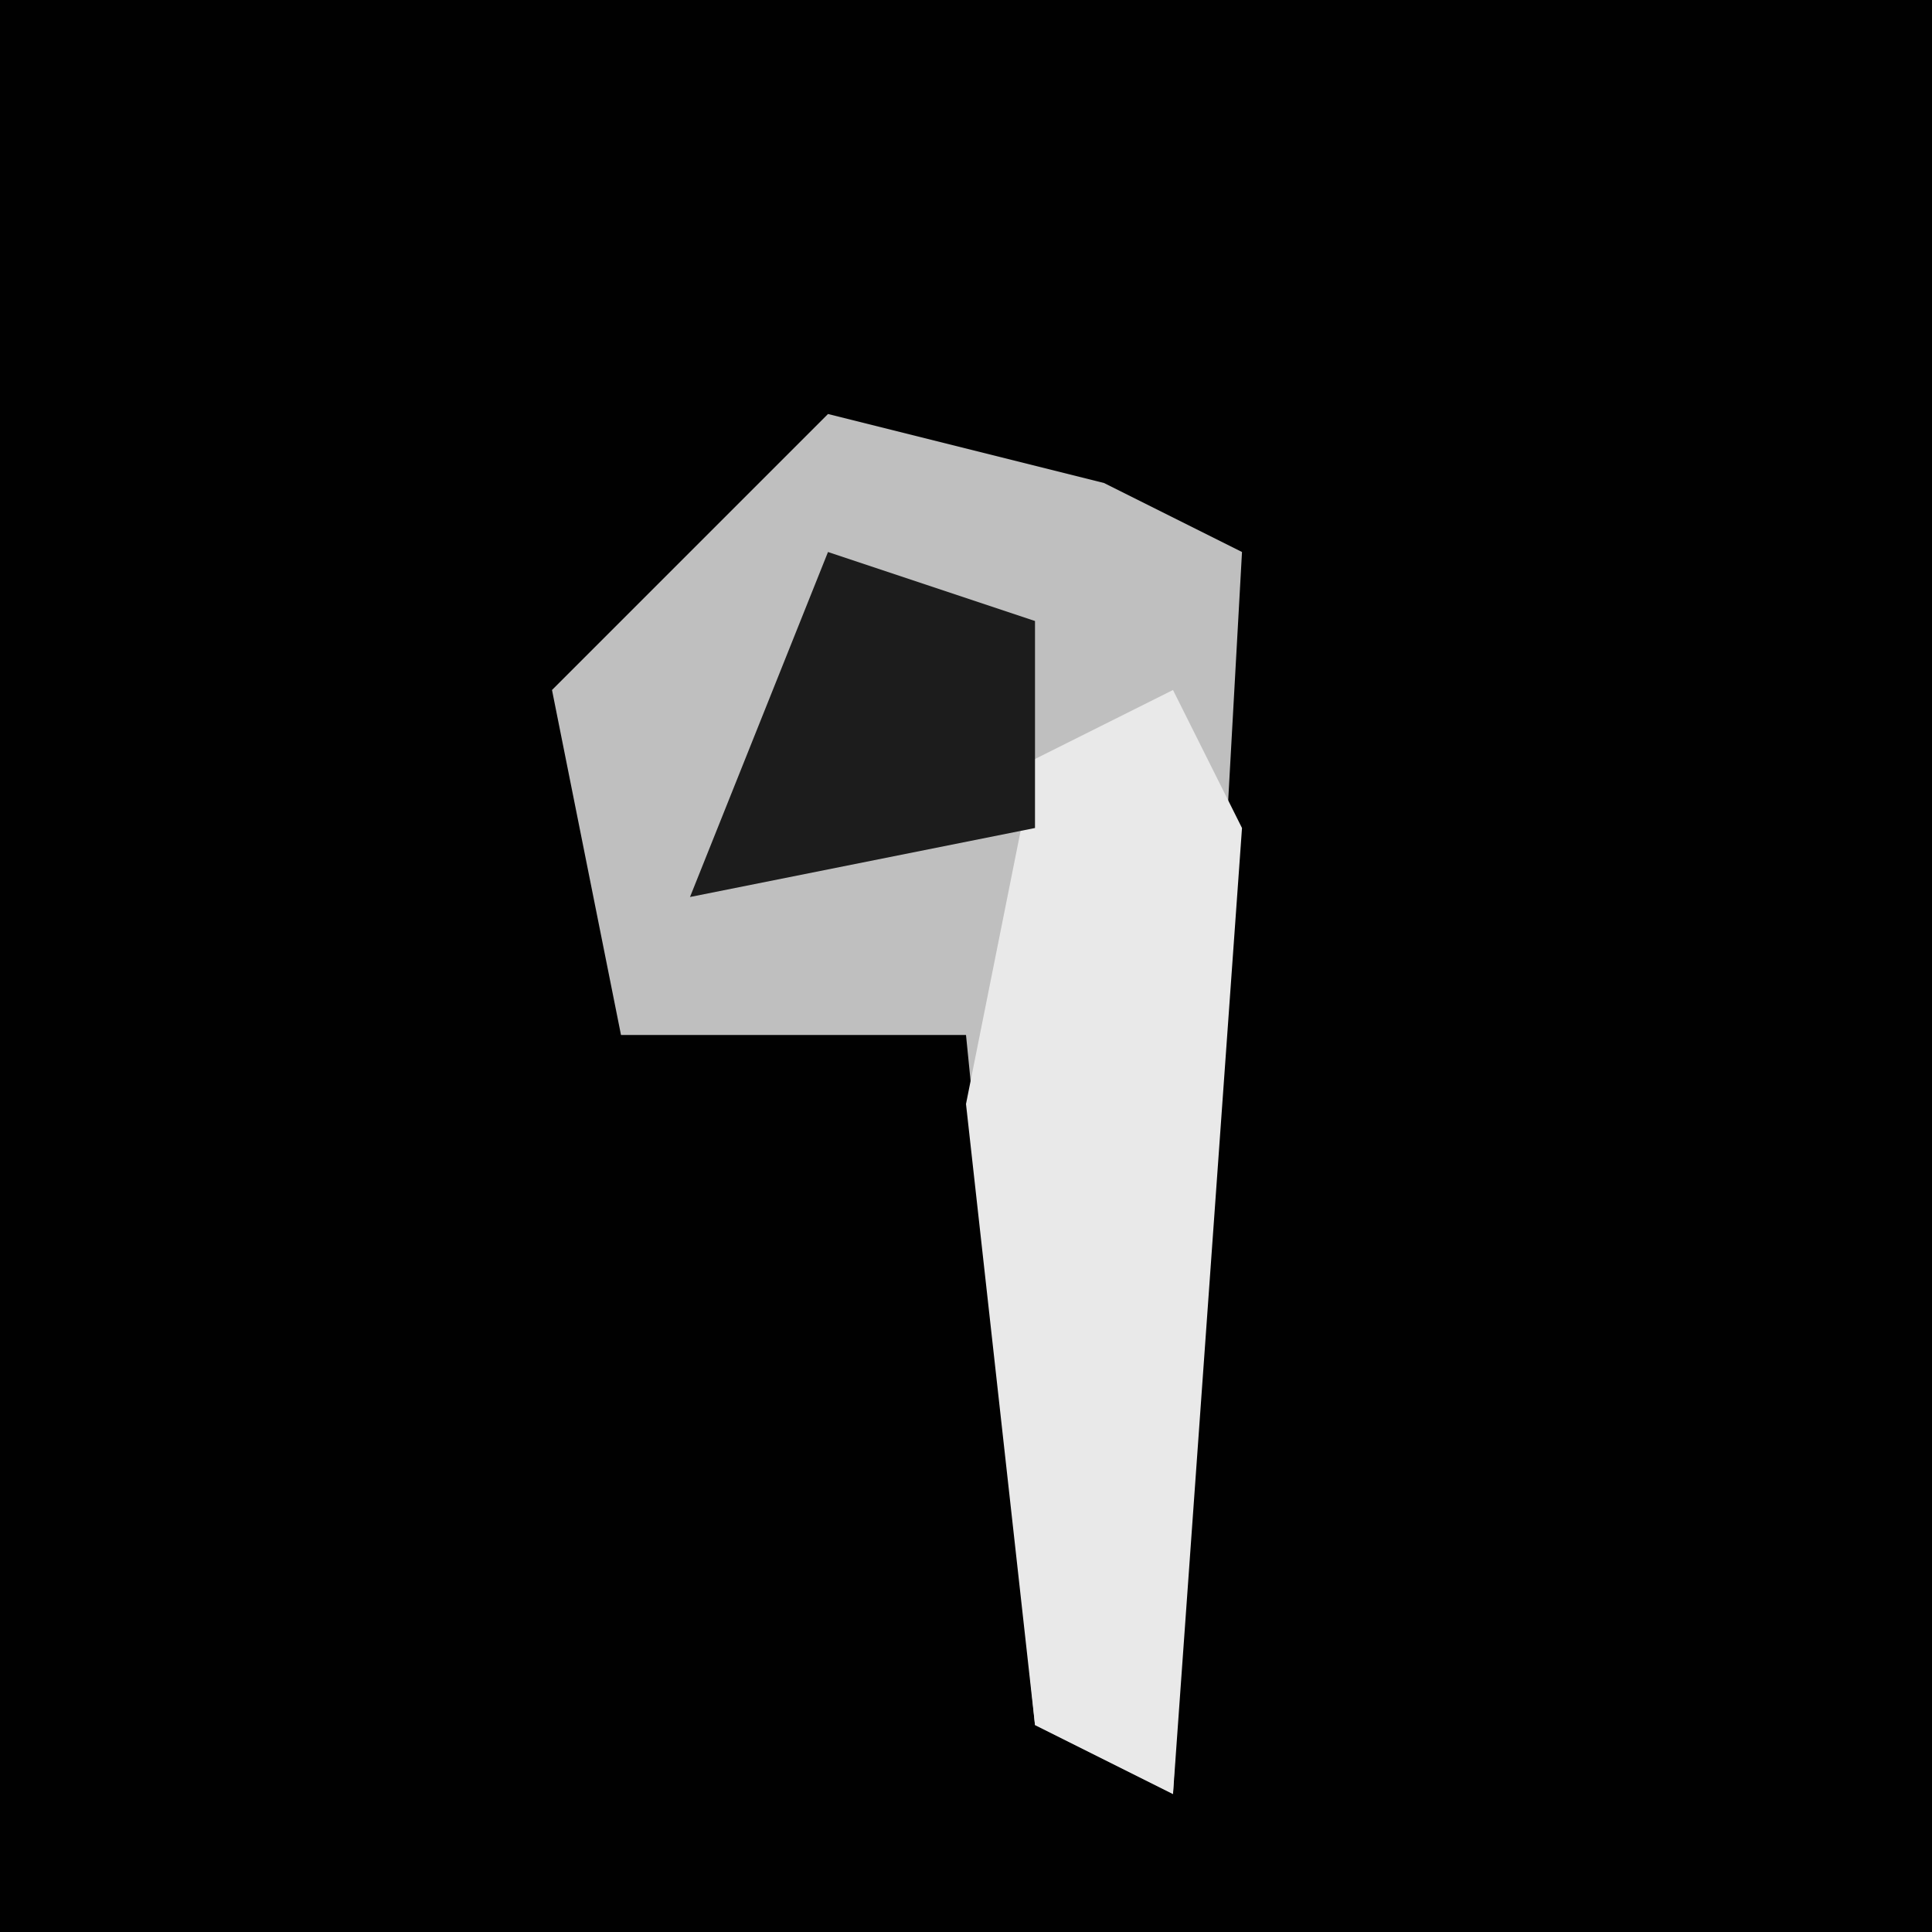 <?xml version="1.0" encoding="UTF-8"?>
<svg version="1.1" xmlns="http://www.w3.org/2000/svg" width="28" height="28">
<path d="M0,0 L28,0 L28,28 L0,28 Z " fill="#010101" transform="translate(0,0)"/>
<path d="M0,0 L4,1 L6,2 L5,20 L3,19 L2,9 L-3,9 L-4,4 Z " fill="#BFBFBF" transform="translate(12,6)"/>
<path d="M0,0 L1,2 L0,16 L-2,15 L-3,6 L-2,1 Z " fill="#E9E9E9" transform="translate(17,10)"/>
<path d="M0,0 L3,1 L3,4 L-2,5 Z " fill="#1C1C1C" transform="translate(12,8)"/>
</svg>

